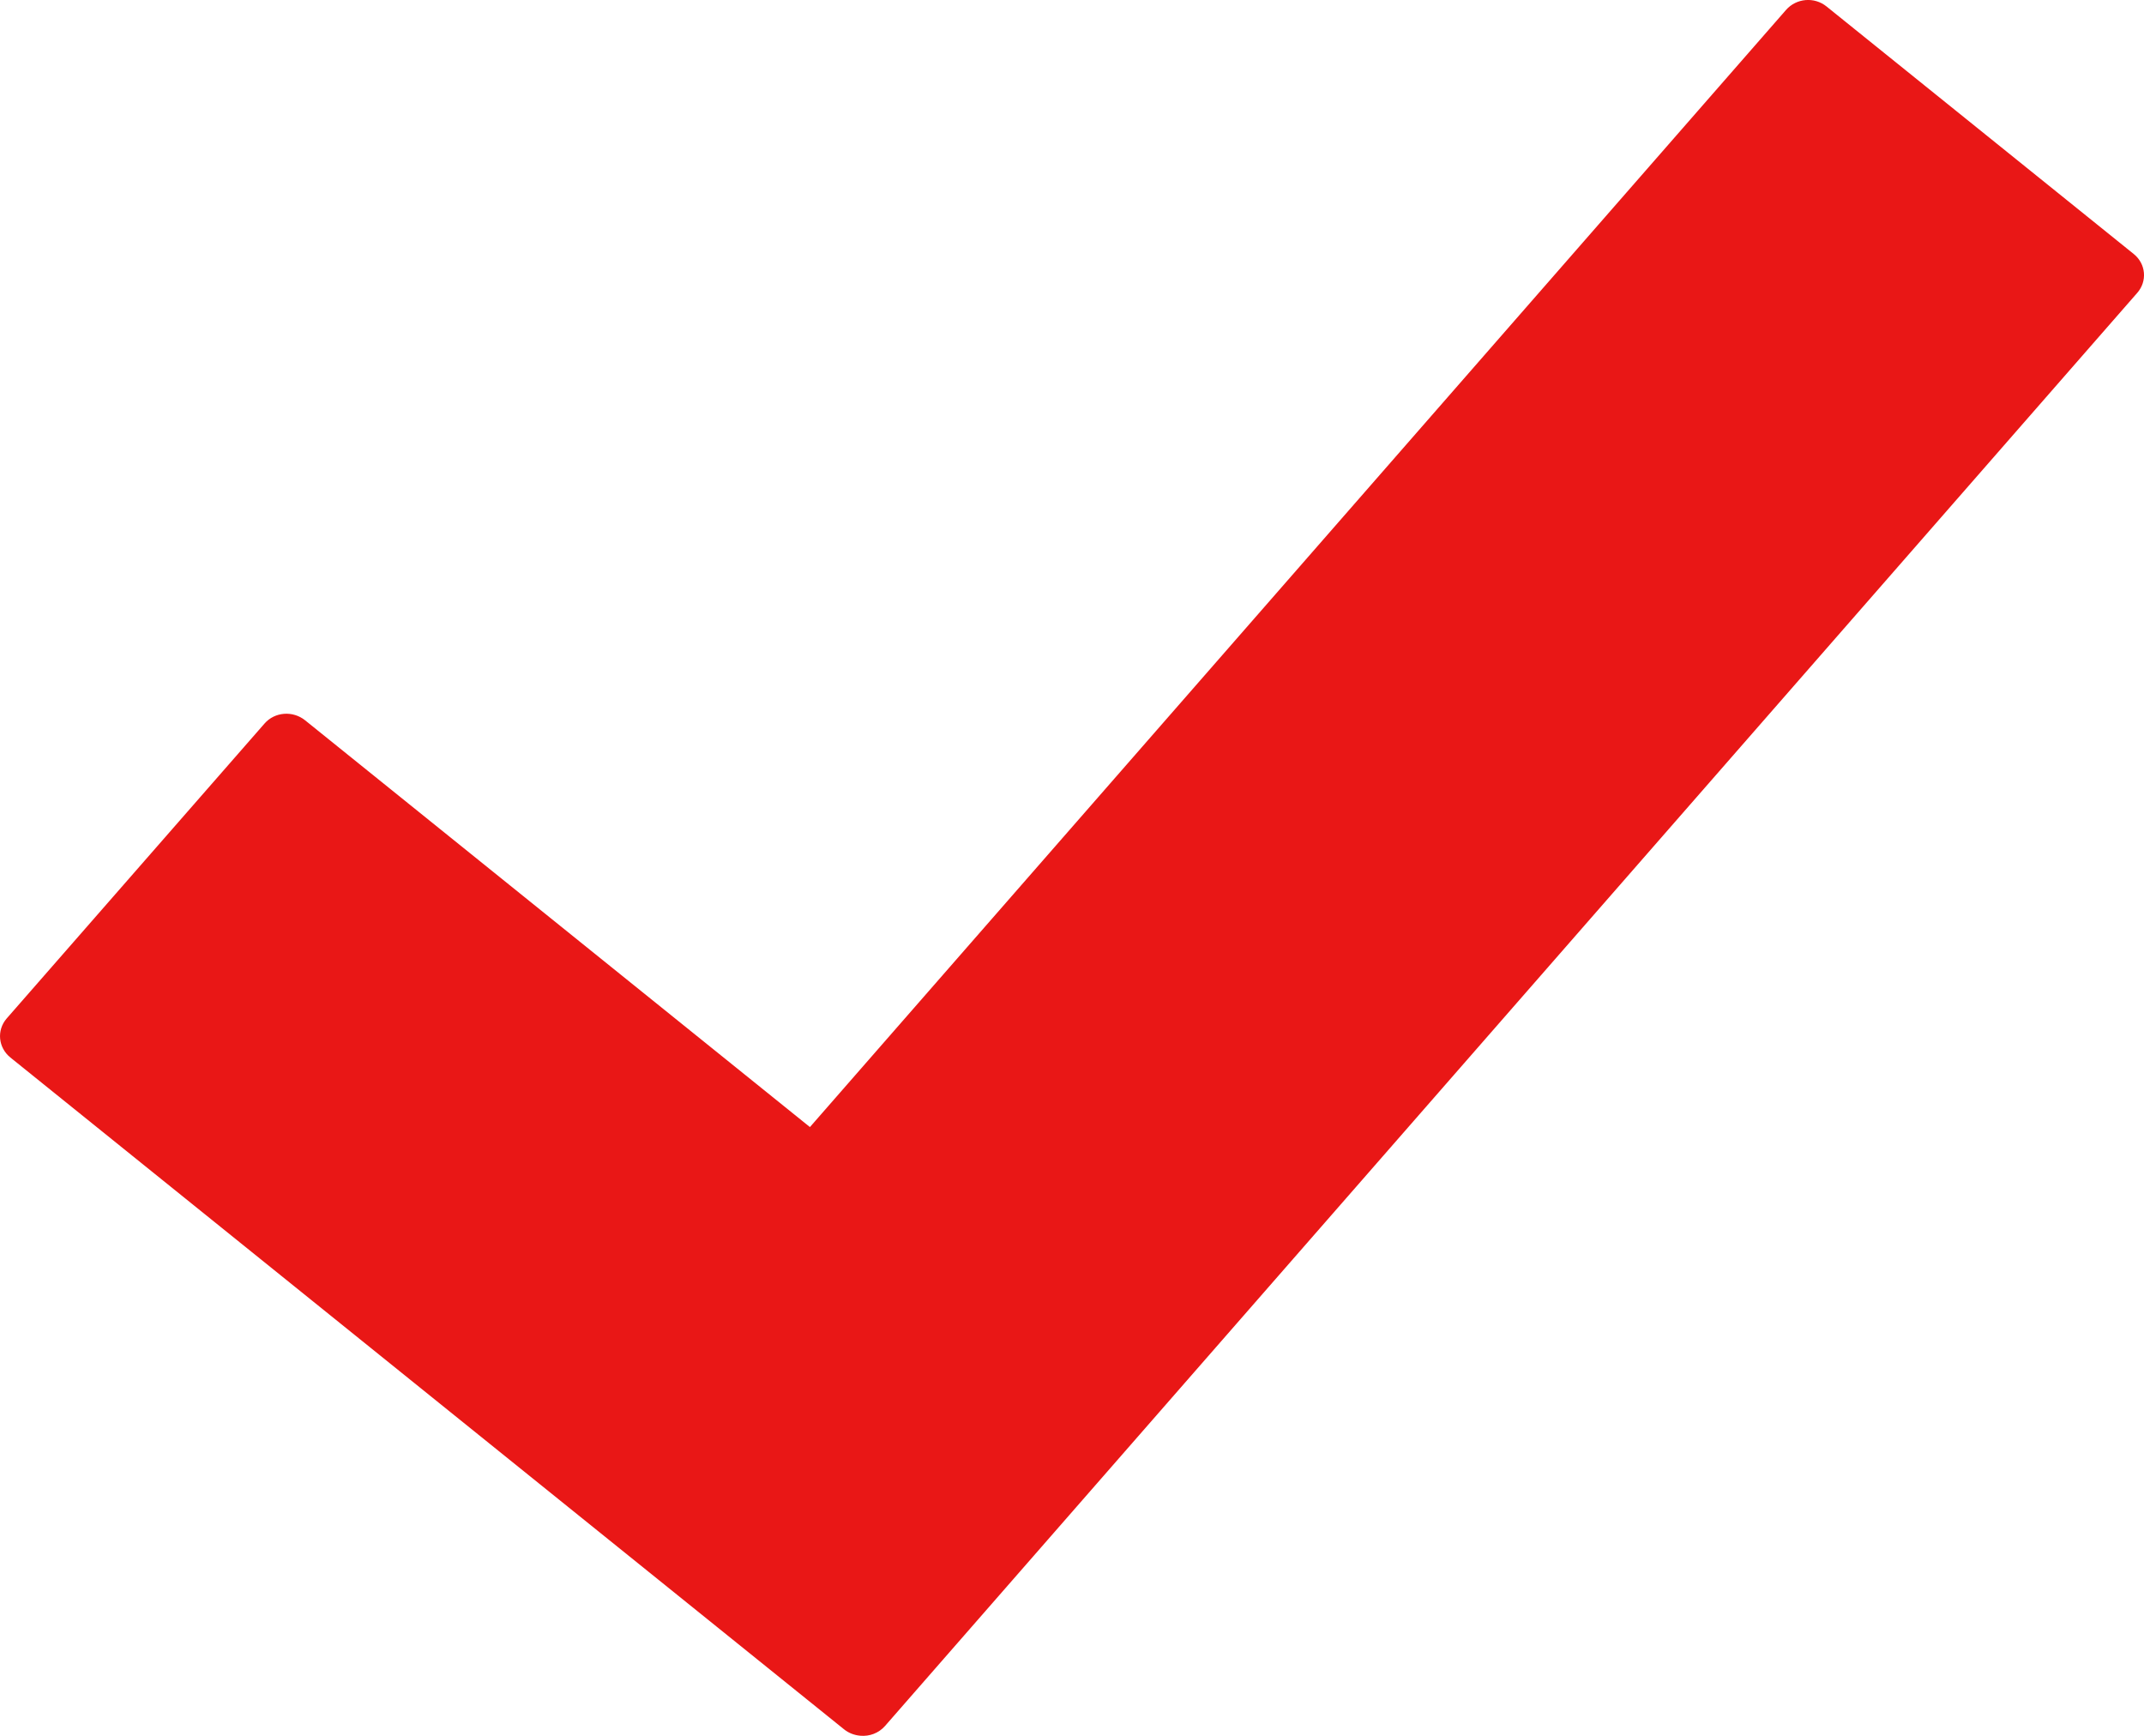 <svg width="21" height="17" viewBox="0 0 21 17" fill="none" xmlns="http://www.w3.org/2000/svg">
<path fill-rule="evenodd" clip-rule="evenodd" d="M17.89 0.063L20.9 2.488C21.019 2.584 21.034 2.754 20.934 2.868L8.669 16.903C8.607 16.974 8.516 17.007 8.427 16.999C8.37 16.994 8.314 16.974 8.267 16.936L0.102 10.357C-0.018 10.26 -0.034 10.09 0.065 9.975L2.591 7.086C2.691 6.971 2.868 6.958 2.988 7.054L7.933 11.038L17.494 0.097C17.595 -0.018 17.771 -0.033 17.89 0.063Z" fill="#E91716"/>
</svg>
